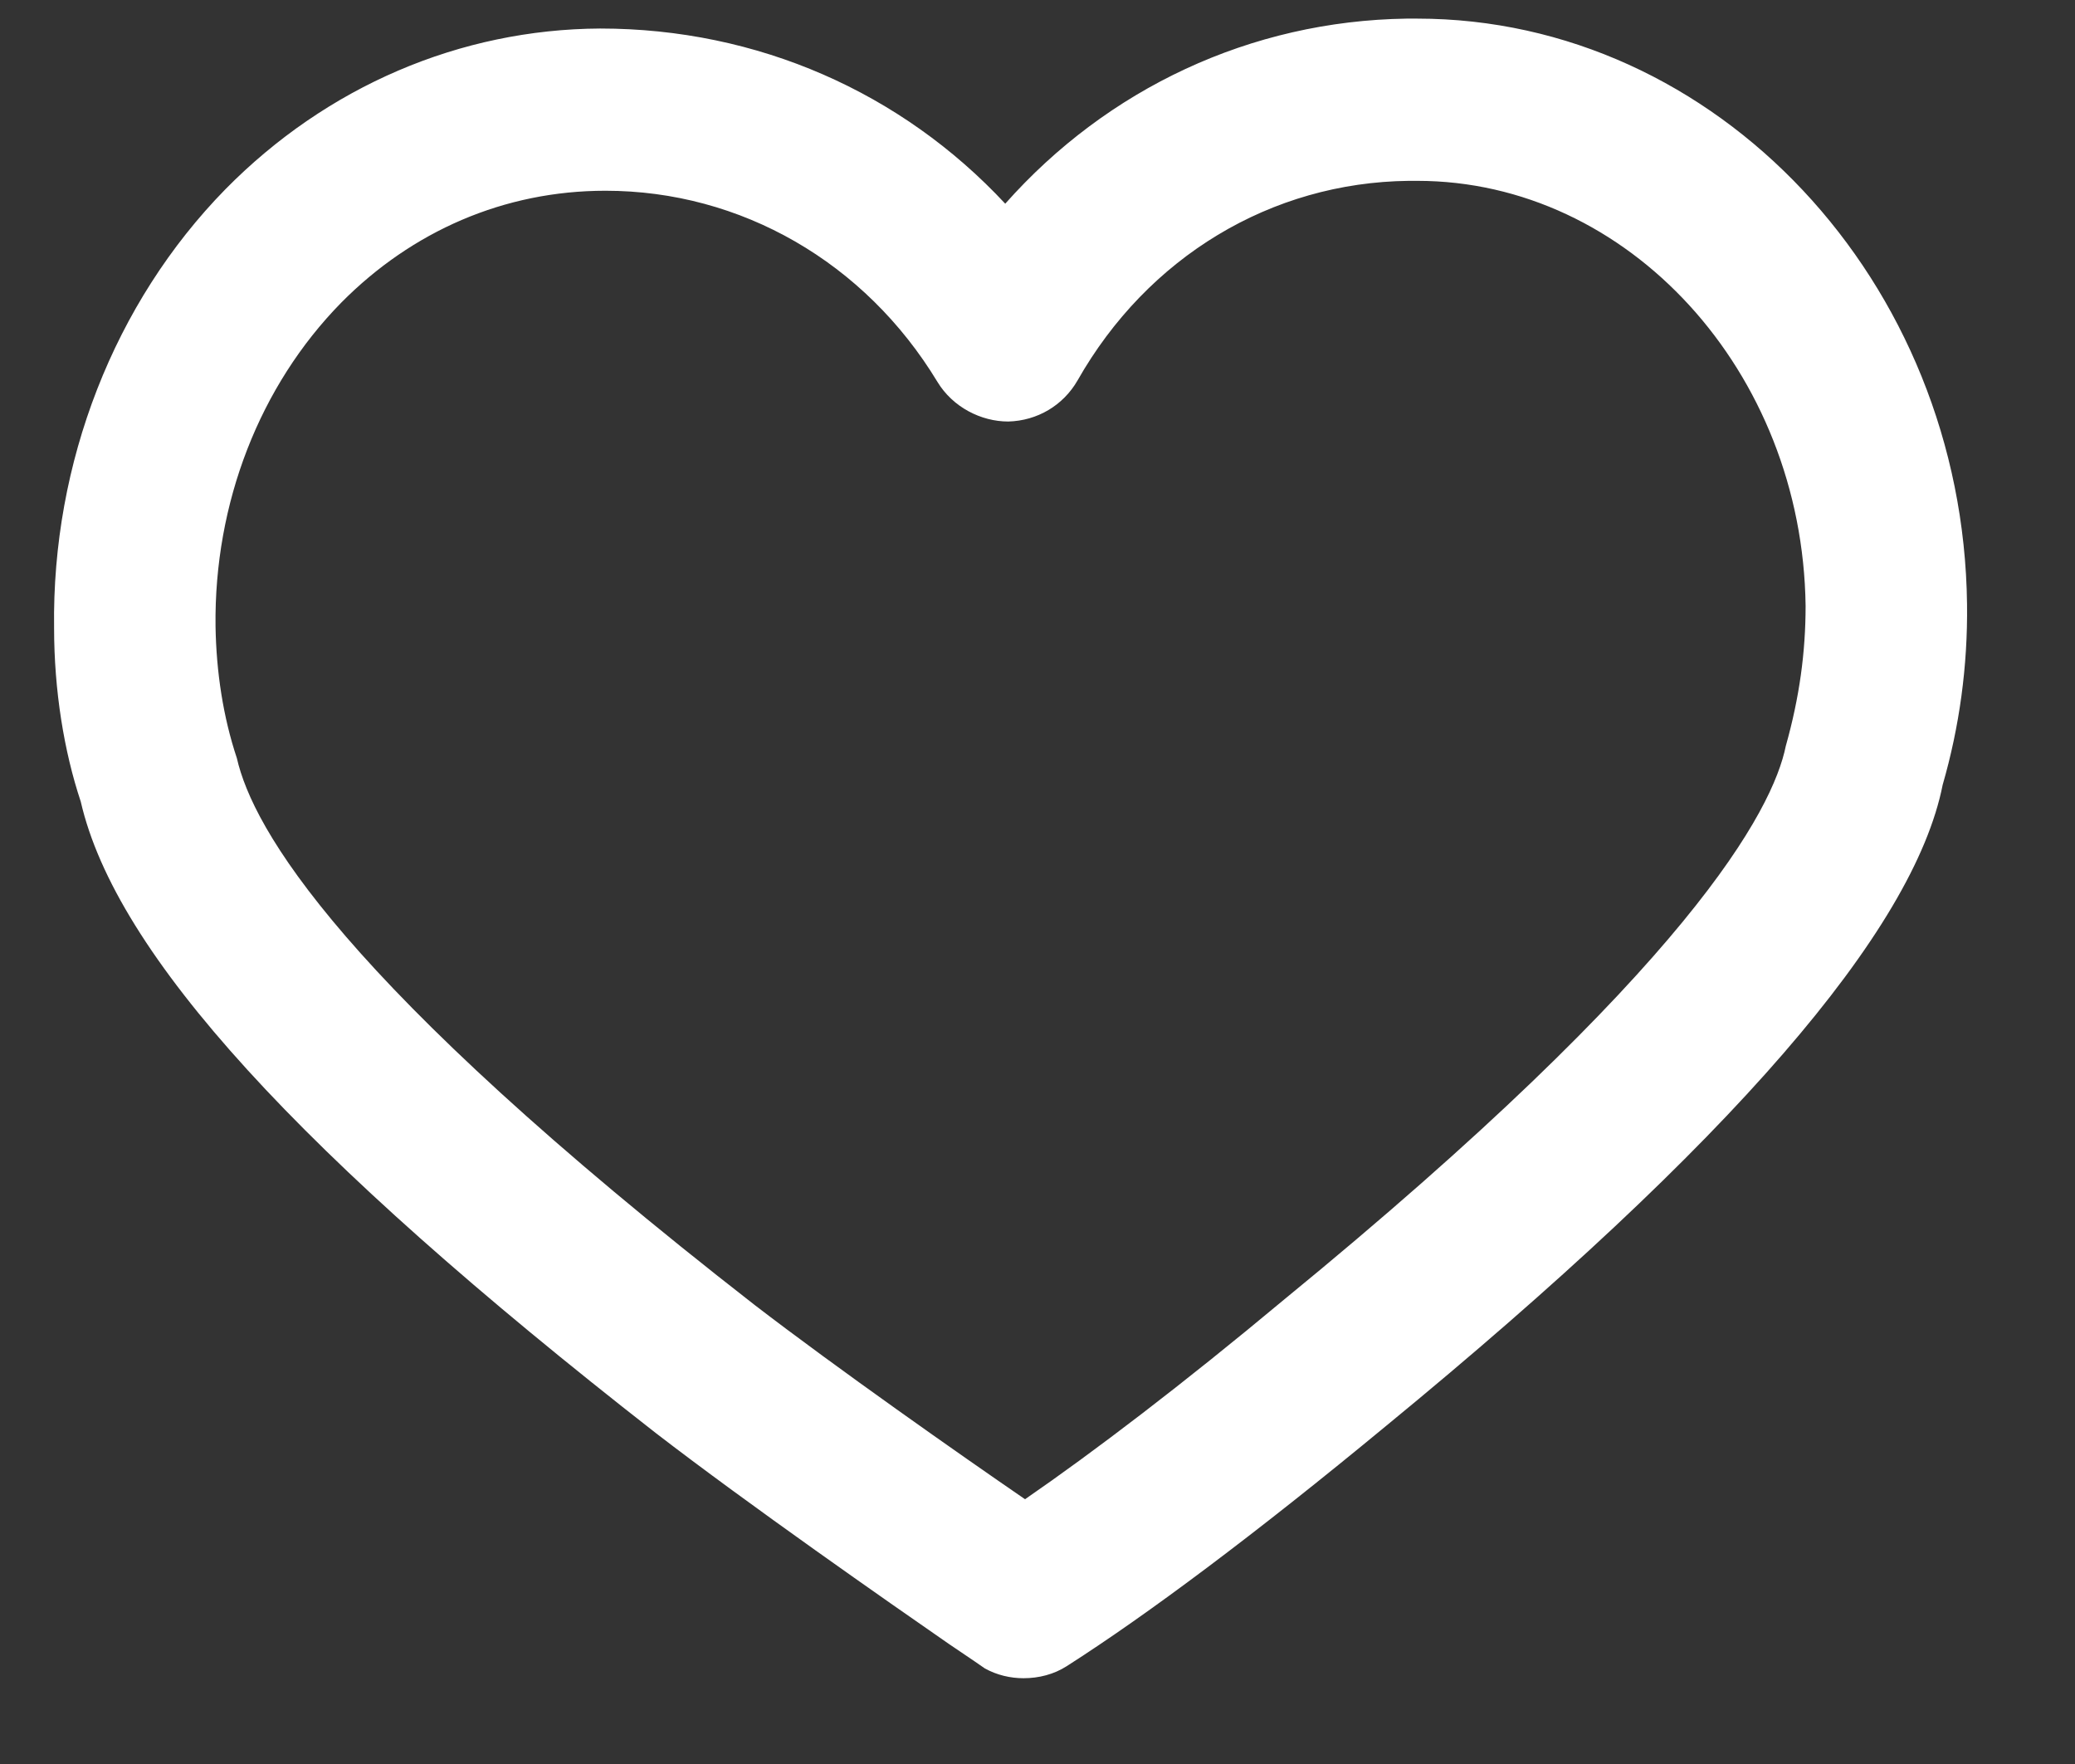 <?xml version="1.0" encoding="UTF-8" standalone="no"?>
<!DOCTYPE svg PUBLIC "-//W3C//DTD SVG 1.1//EN" "http://www.w3.org/Graphics/SVG/1.1/DTD/svg11.dtd">
<svg width="100%" height="100%" viewBox="0 0 20 17" version="1.1" xmlns="http://www.w3.org/2000/svg" xmlns:xlink="http://www.w3.org/1999/xlink" xml:space="preserve" xmlns:serif="http://www.serif.com/" style="fill-rule:evenodd;clip-rule:evenodd;stroke-linejoin:round;stroke-miterlimit:2;">
    <rect x="0" y="0" width="20" height="17" fill="#333333" stroke="none"/>
    <g transform="matrix(1,0,0,1,-1430,-91)">
        <g transform="matrix(0.734,0,0,0.734,762.919,-66.359)">
            <path d="M922.27,236.42C922.1,236.42 921.92,236.38 921.76,236.29L921.63,236.2L921.29,235.97C920.51,235.43 918.66,234.14 917.44,233.2C912.75,229.54 910.35,226.91 909.89,224.91C909.67,224.25 909.54,223.45 909.54,222.63C909.51,220.46 910.33,218.36 911.79,216.87C913.12,215.52 914.87,214.77 916.71,214.76C918.78,214.76 920.67,215.6 922.03,217.06C923.37,215.55 925.25,214.66 927.3,214.63L927.44,214.63C931.37,214.63 934.61,218.08 934.66,222.32C934.67,223.13 934.56,223.93 934.34,224.69C933.96,226.61 931.56,229.39 927.04,233.1C925.31,234.53 923.89,235.59 922.84,236.26C922.67,236.37 922.47,236.42 922.27,236.42M916.78,216.89C915.45,216.89 914.24,217.42 913.31,218.36C912.24,219.45 911.64,220.99 911.66,222.61C911.67,223.21 911.76,223.8 911.94,224.34C912.15,225.26 913.28,227.27 918.74,231.52C919.82,232.35 921.43,233.48 922.29,234.07C923.19,233.45 924.36,232.56 925.69,231.45C931.03,227.08 932.11,225.02 932.28,224.18C932.46,223.54 932.54,222.95 932.54,222.34C932.5,219.26 930.21,216.76 927.44,216.76L927.33,216.76C925.52,216.78 923.9,217.76 922.98,219.38C922.79,219.71 922.45,219.91 922.07,219.92C921.71,219.92 921.34,219.73 921.14,219.4C920.19,217.83 918.56,216.89 916.78,216.89" style="fill:white;"/>
        </g>
    </g>
</svg>
